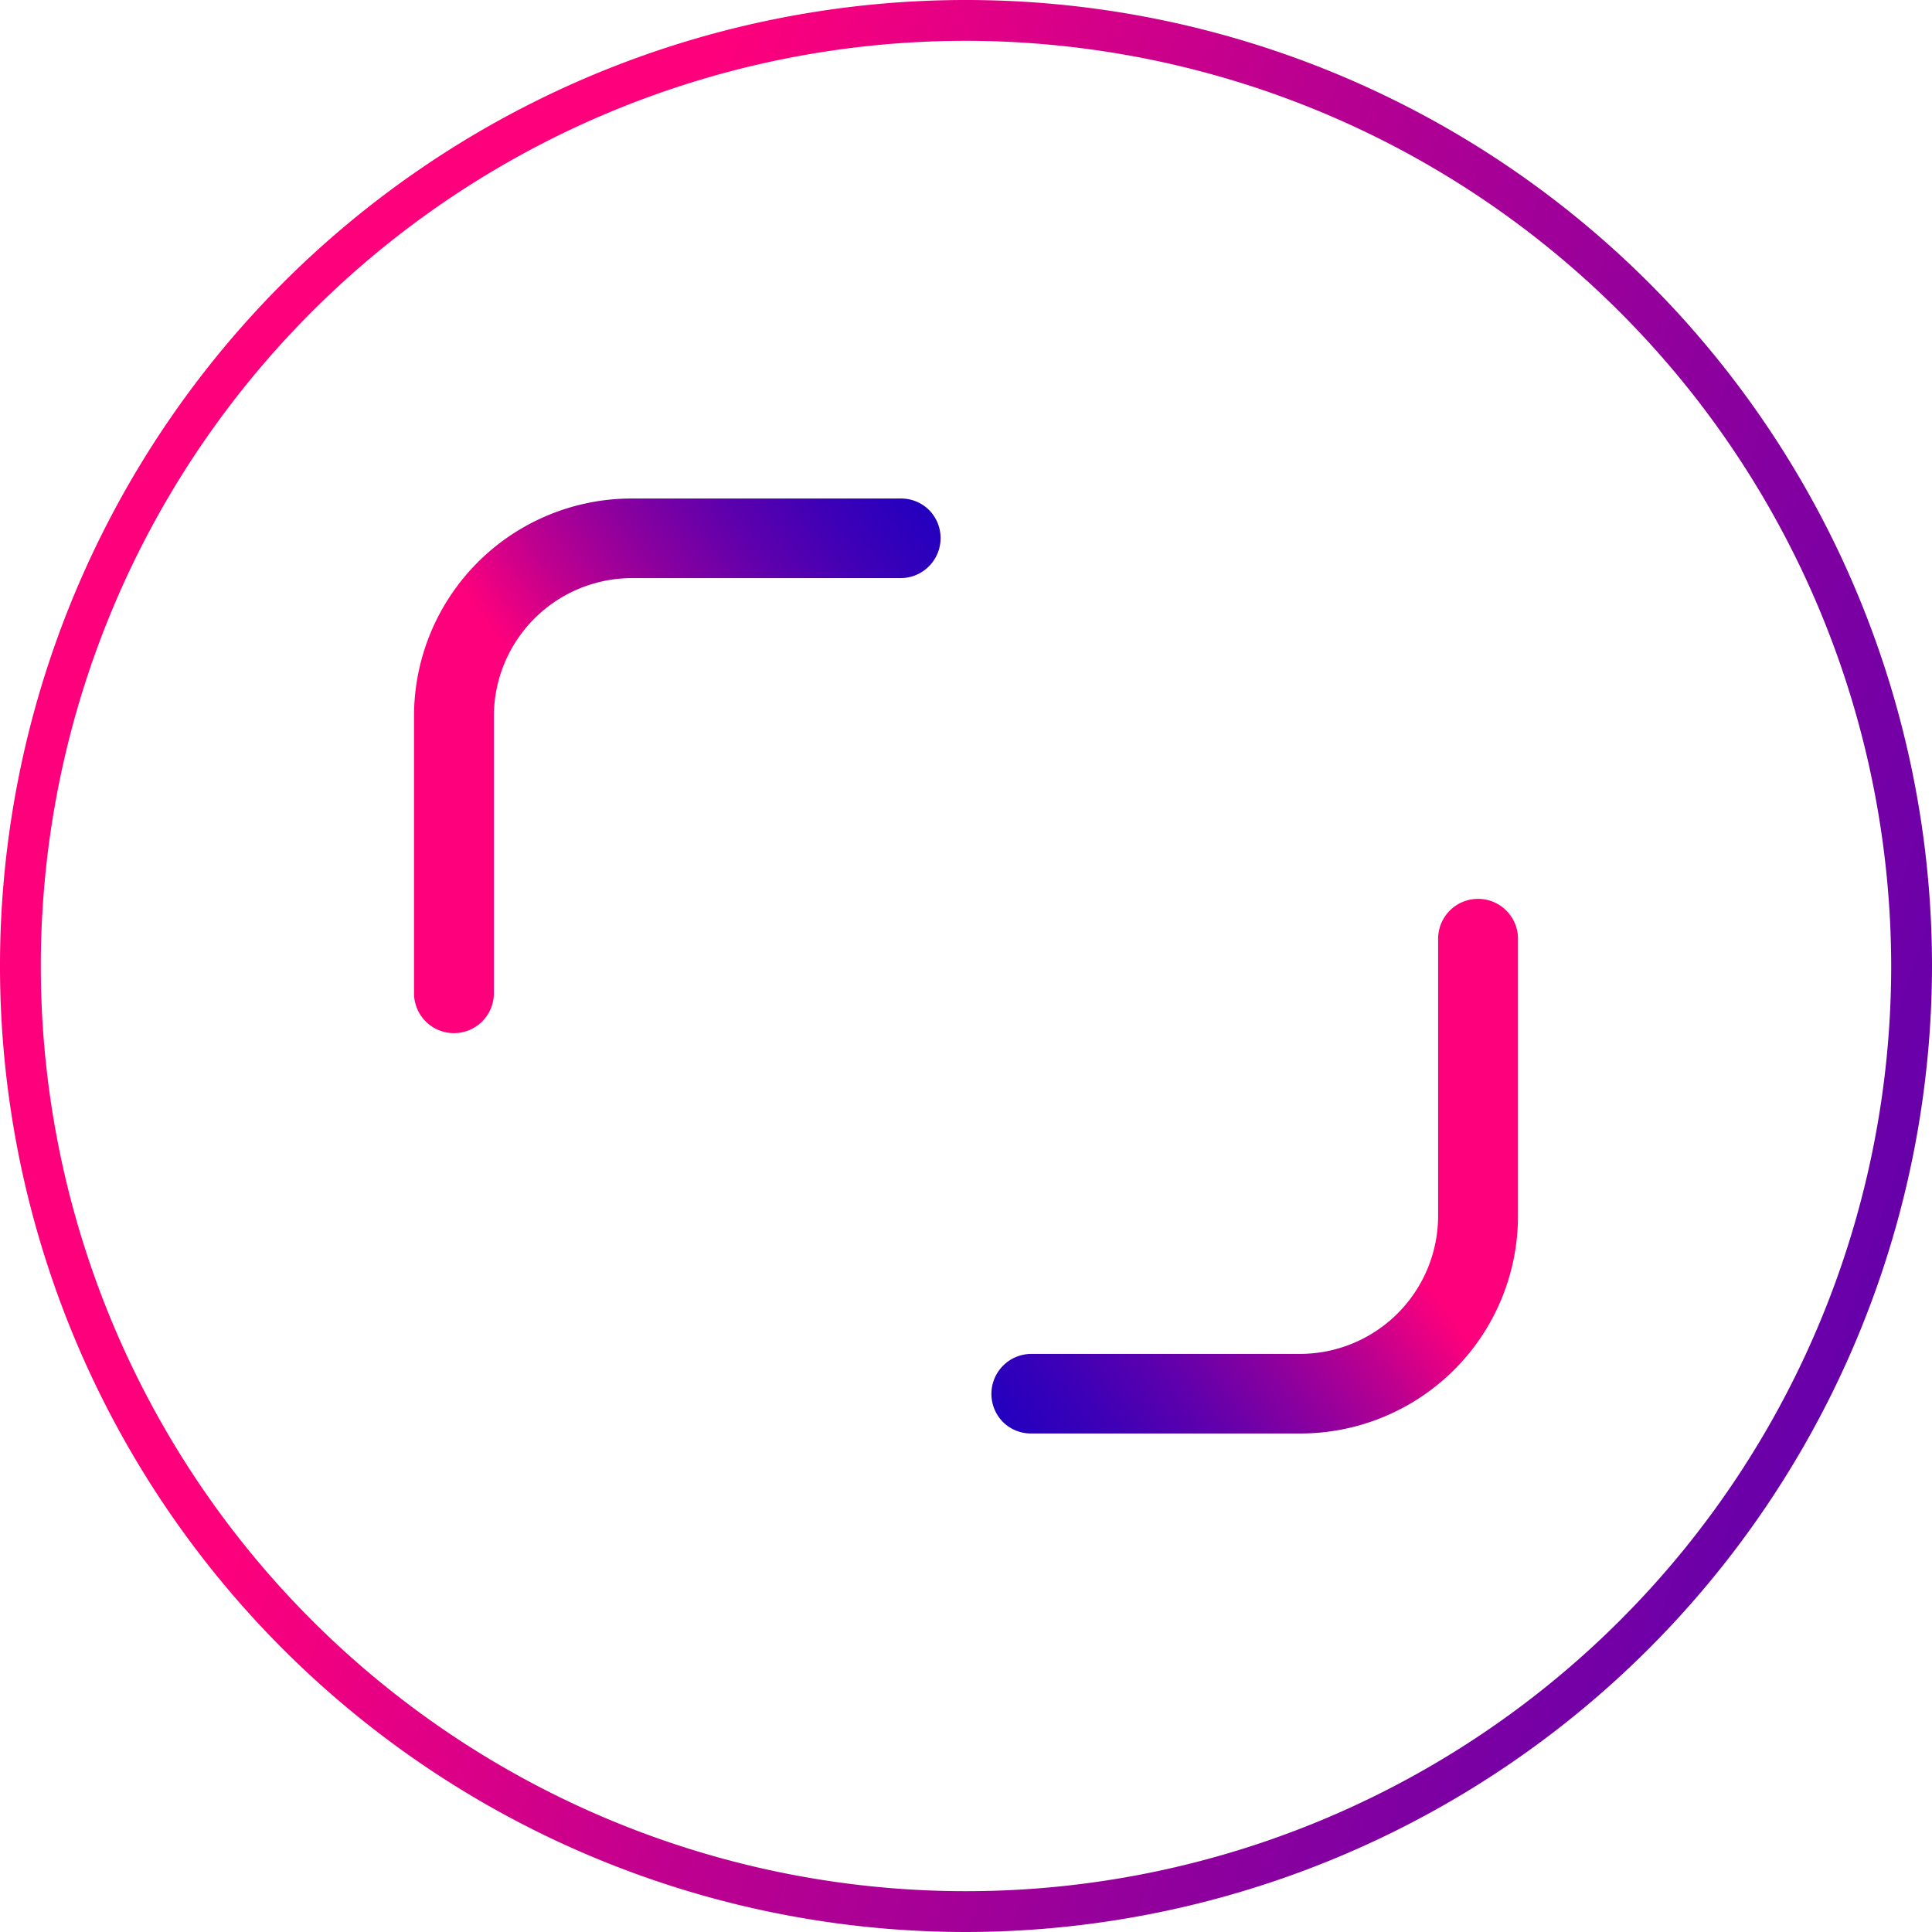 <svg xmlns="http://www.w3.org/2000/svg" xmlns:xlink="http://www.w3.org/1999/xlink" viewBox="0 0 142 142"><defs><style>.cls-1{fill:url(#Dégradé_sans_nom_13);}.cls-2{fill:url(#Dégradé_sans_nom_13-2);}.cls-3{fill:url(#Dégradé_sans_nom_13-3);}</style><linearGradient id="Dégradé_sans_nom_13" x1="33.46" y1="58.64" x2="393.44" y2="177.14" gradientUnits="userSpaceOnUse"><stop offset="0" stop-color="#ff007c"/><stop offset="0.02" stop-color="#f4007f"/><stop offset="0.11" stop-color="#bc0090"/><stop offset="0.21" stop-color="#8a009f"/><stop offset="0.31" stop-color="#5f00ac"/><stop offset="0.41" stop-color="#3d00b7"/><stop offset="0.51" stop-color="#2200bf"/><stop offset="0.61" stop-color="#0f00c4"/><stop offset="0.72" stop-color="#0400c8"/><stop offset="0.83" stop-color="#0000c9"/></linearGradient><linearGradient id="Dégradé_sans_nom_13-2" x1="412.01" y1="-114.38" x2="403.12" y2="-53.19" gradientTransform="translate(-271.55 -122.06) rotate(45)" xlink:href="#Dégradé_sans_nom_13"/><linearGradient id="Dégradé_sans_nom_13-3" x1="519.42" y1="-315.65" x2="510.53" y2="-254.46" gradientTransform="translate(631.82 197.7) rotate(-135)" xlink:href="#Dégradé_sans_nom_13"/></defs><title>capture</title><g id="Calque_2" data-name="Calque 2"><g id="Calque_1-2" data-name="Calque 1"><path class="cls-1" d="M71,142a71,71,0,1,1,71-71A71.08,71.08,0,0,1,71,142ZM71,3a68,68,0,1,0,68,68A68.08,68.08,0,0,0,71,3Z"/><path class="cls-2" d="M73.71,104.51a2.94,2.94,0,0,1,2.08-5H95.55A10.16,10.16,0,0,0,105.7,89.36V69a2.93,2.93,0,0,1,5.87,0V89.36a16,16,0,0,1-16,16H75.78A2.92,2.92,0,0,1,73.71,104.51Z"/><path class="cls-3" d="M68.29,37.49a2.94,2.94,0,0,1-2.08,5H46.45A10.16,10.16,0,0,0,36.3,52.64V73a2.93,2.93,0,0,1-5.87,0V52.64a16,16,0,0,1,16-16H66.22A2.92,2.92,0,0,1,68.29,37.49Z"/></g></g></svg>